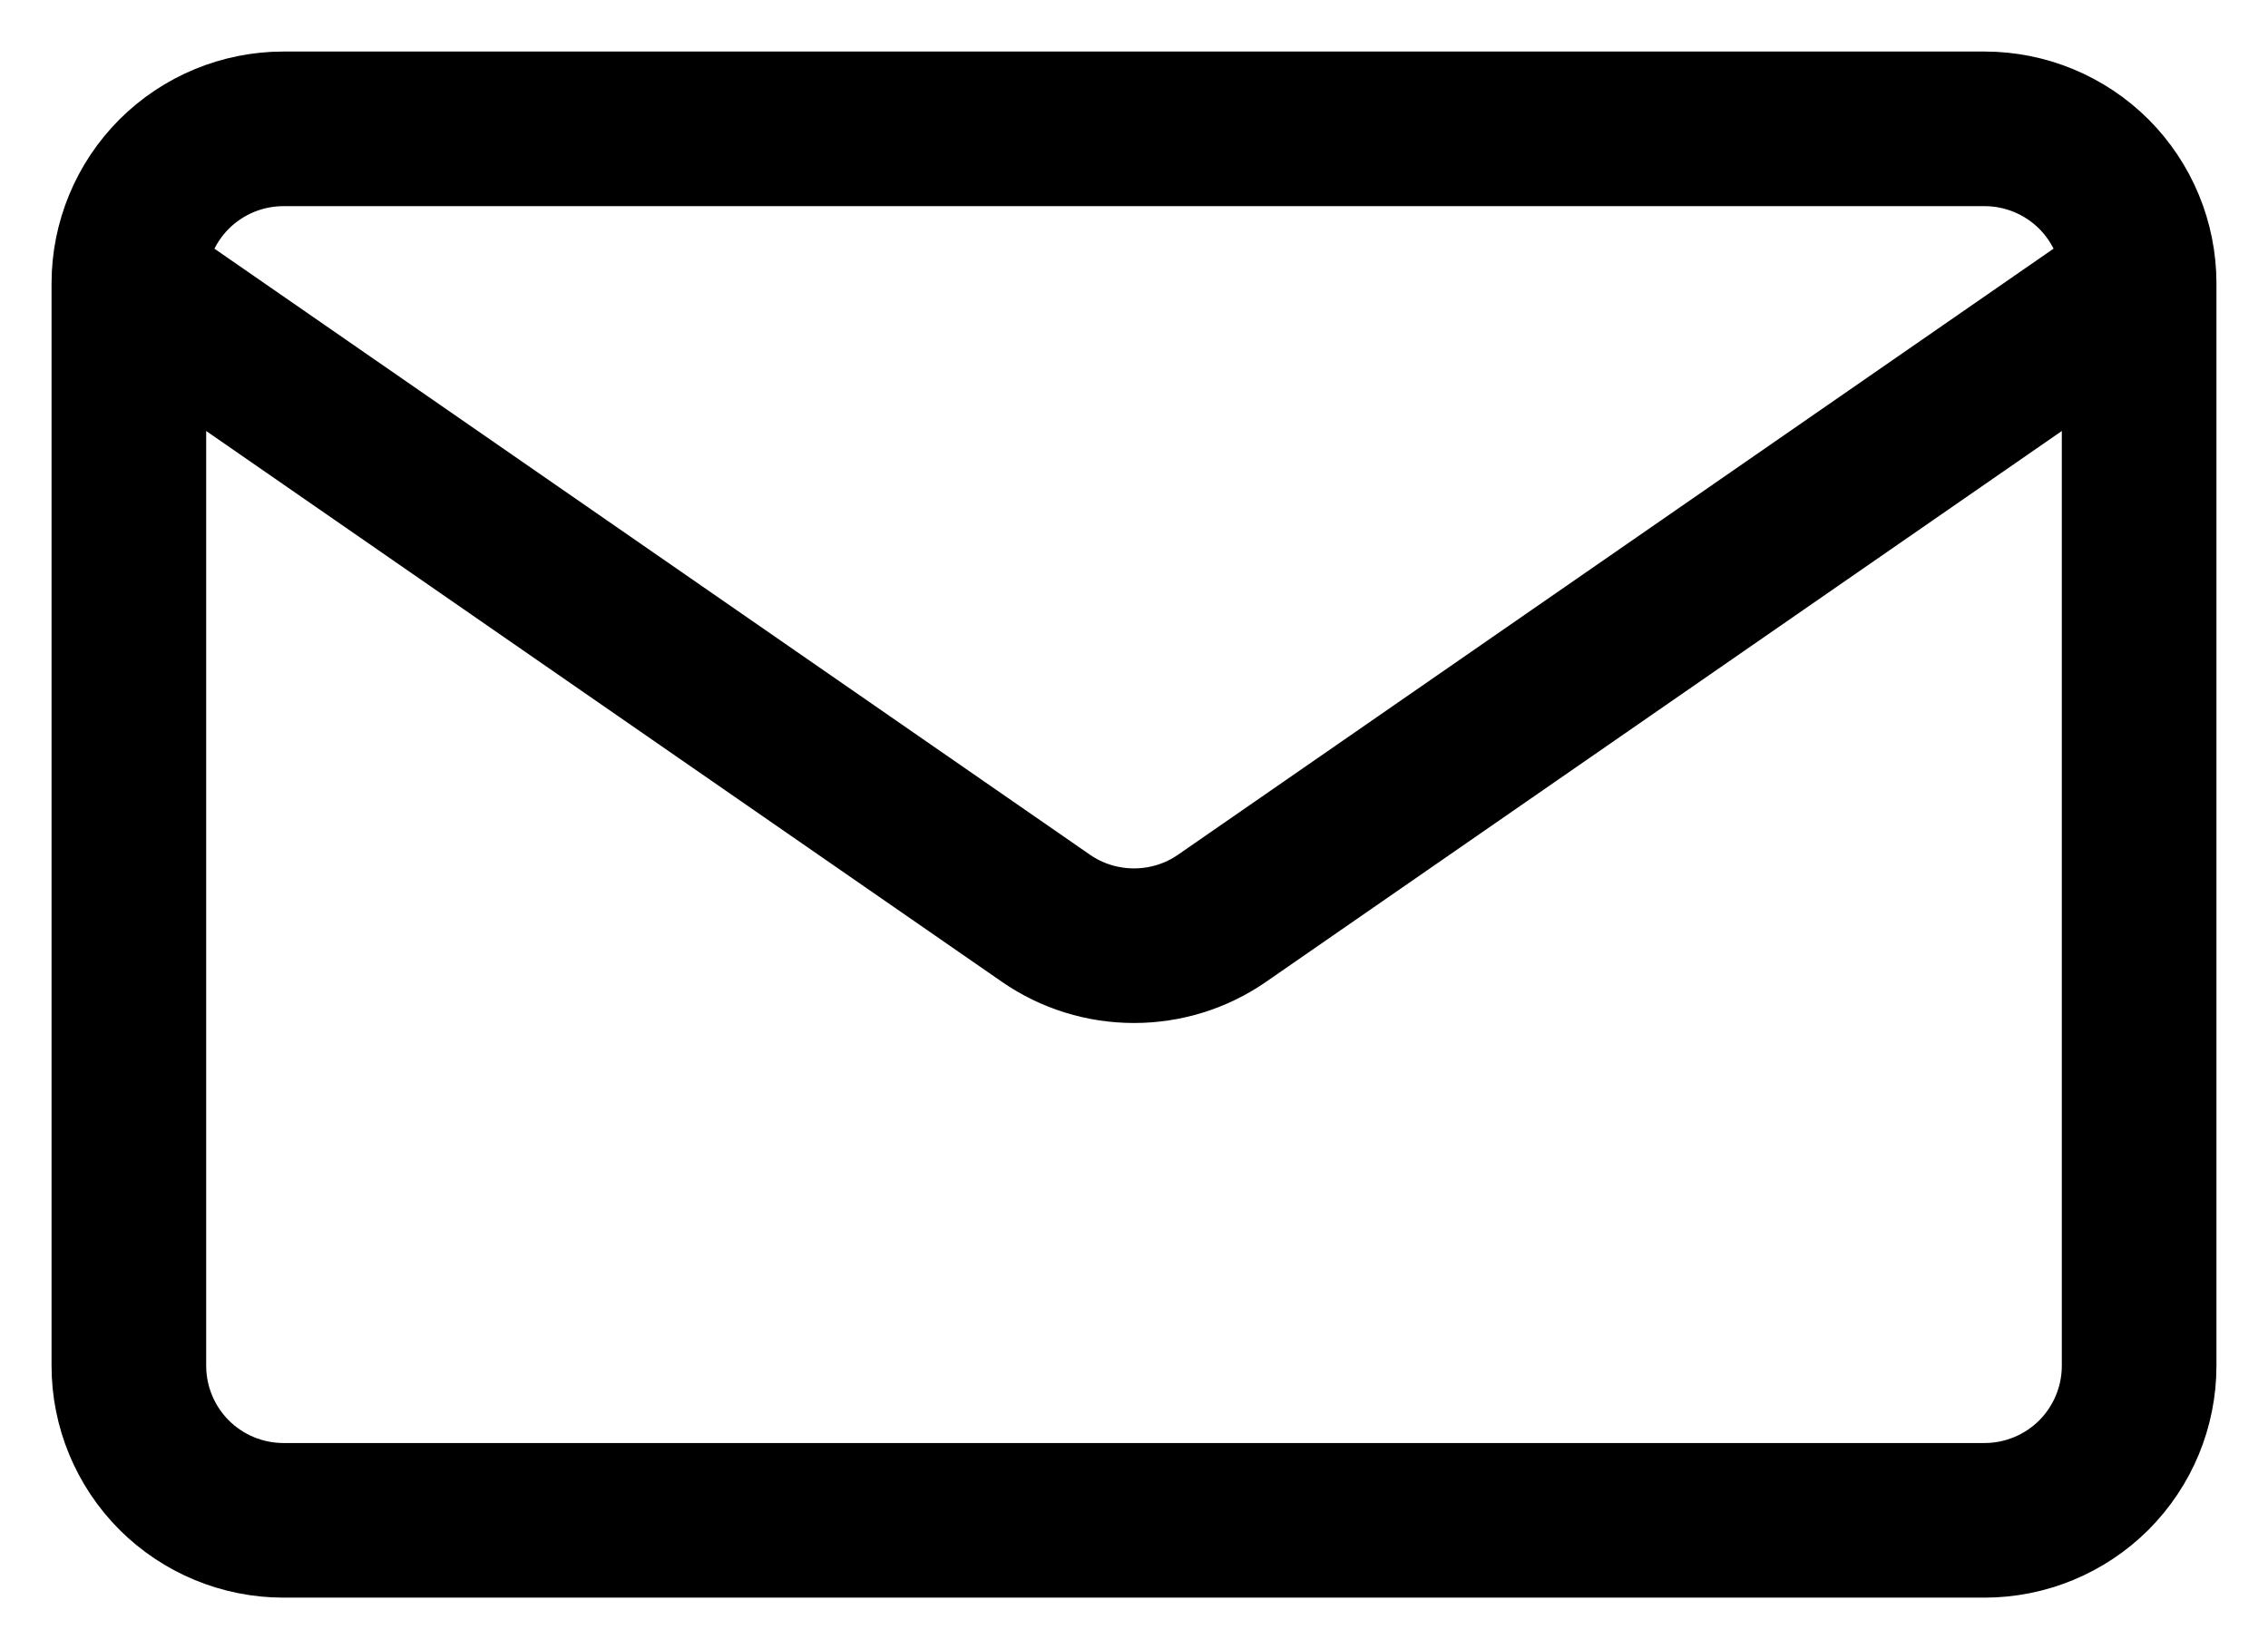 <svg width="22" height="16" viewBox="0 0 22 16" fill="none" xmlns="http://www.w3.org/2000/svg">
<path d="M20.75 2.75V13.25C20.75 13.648 20.592 14.029 20.311 14.311C20.029 14.592 19.648 14.75 19.25 14.75H2.75C2.352 14.75 1.971 14.592 1.689 14.311C1.408 14.029 1.25 13.648 1.25 13.25V2.75M20.75 2.75C20.75 2.352 20.592 1.971 20.311 1.689C20.029 1.408 19.648 1.25 19.25 1.25H2.75C2.352 1.25 1.971 1.408 1.689 1.689C1.408 1.971 1.25 2.352 1.25 2.75M20.75 2.75L11.854 8.909C11.603 9.083 11.305 9.175 11 9.175C10.695 9.175 10.397 9.083 10.146 8.909L1.25 2.75" stroke="currentColor" stroke-width="1.5" stroke-linecap="round" stroke-linejoin="round"/>
</svg>
